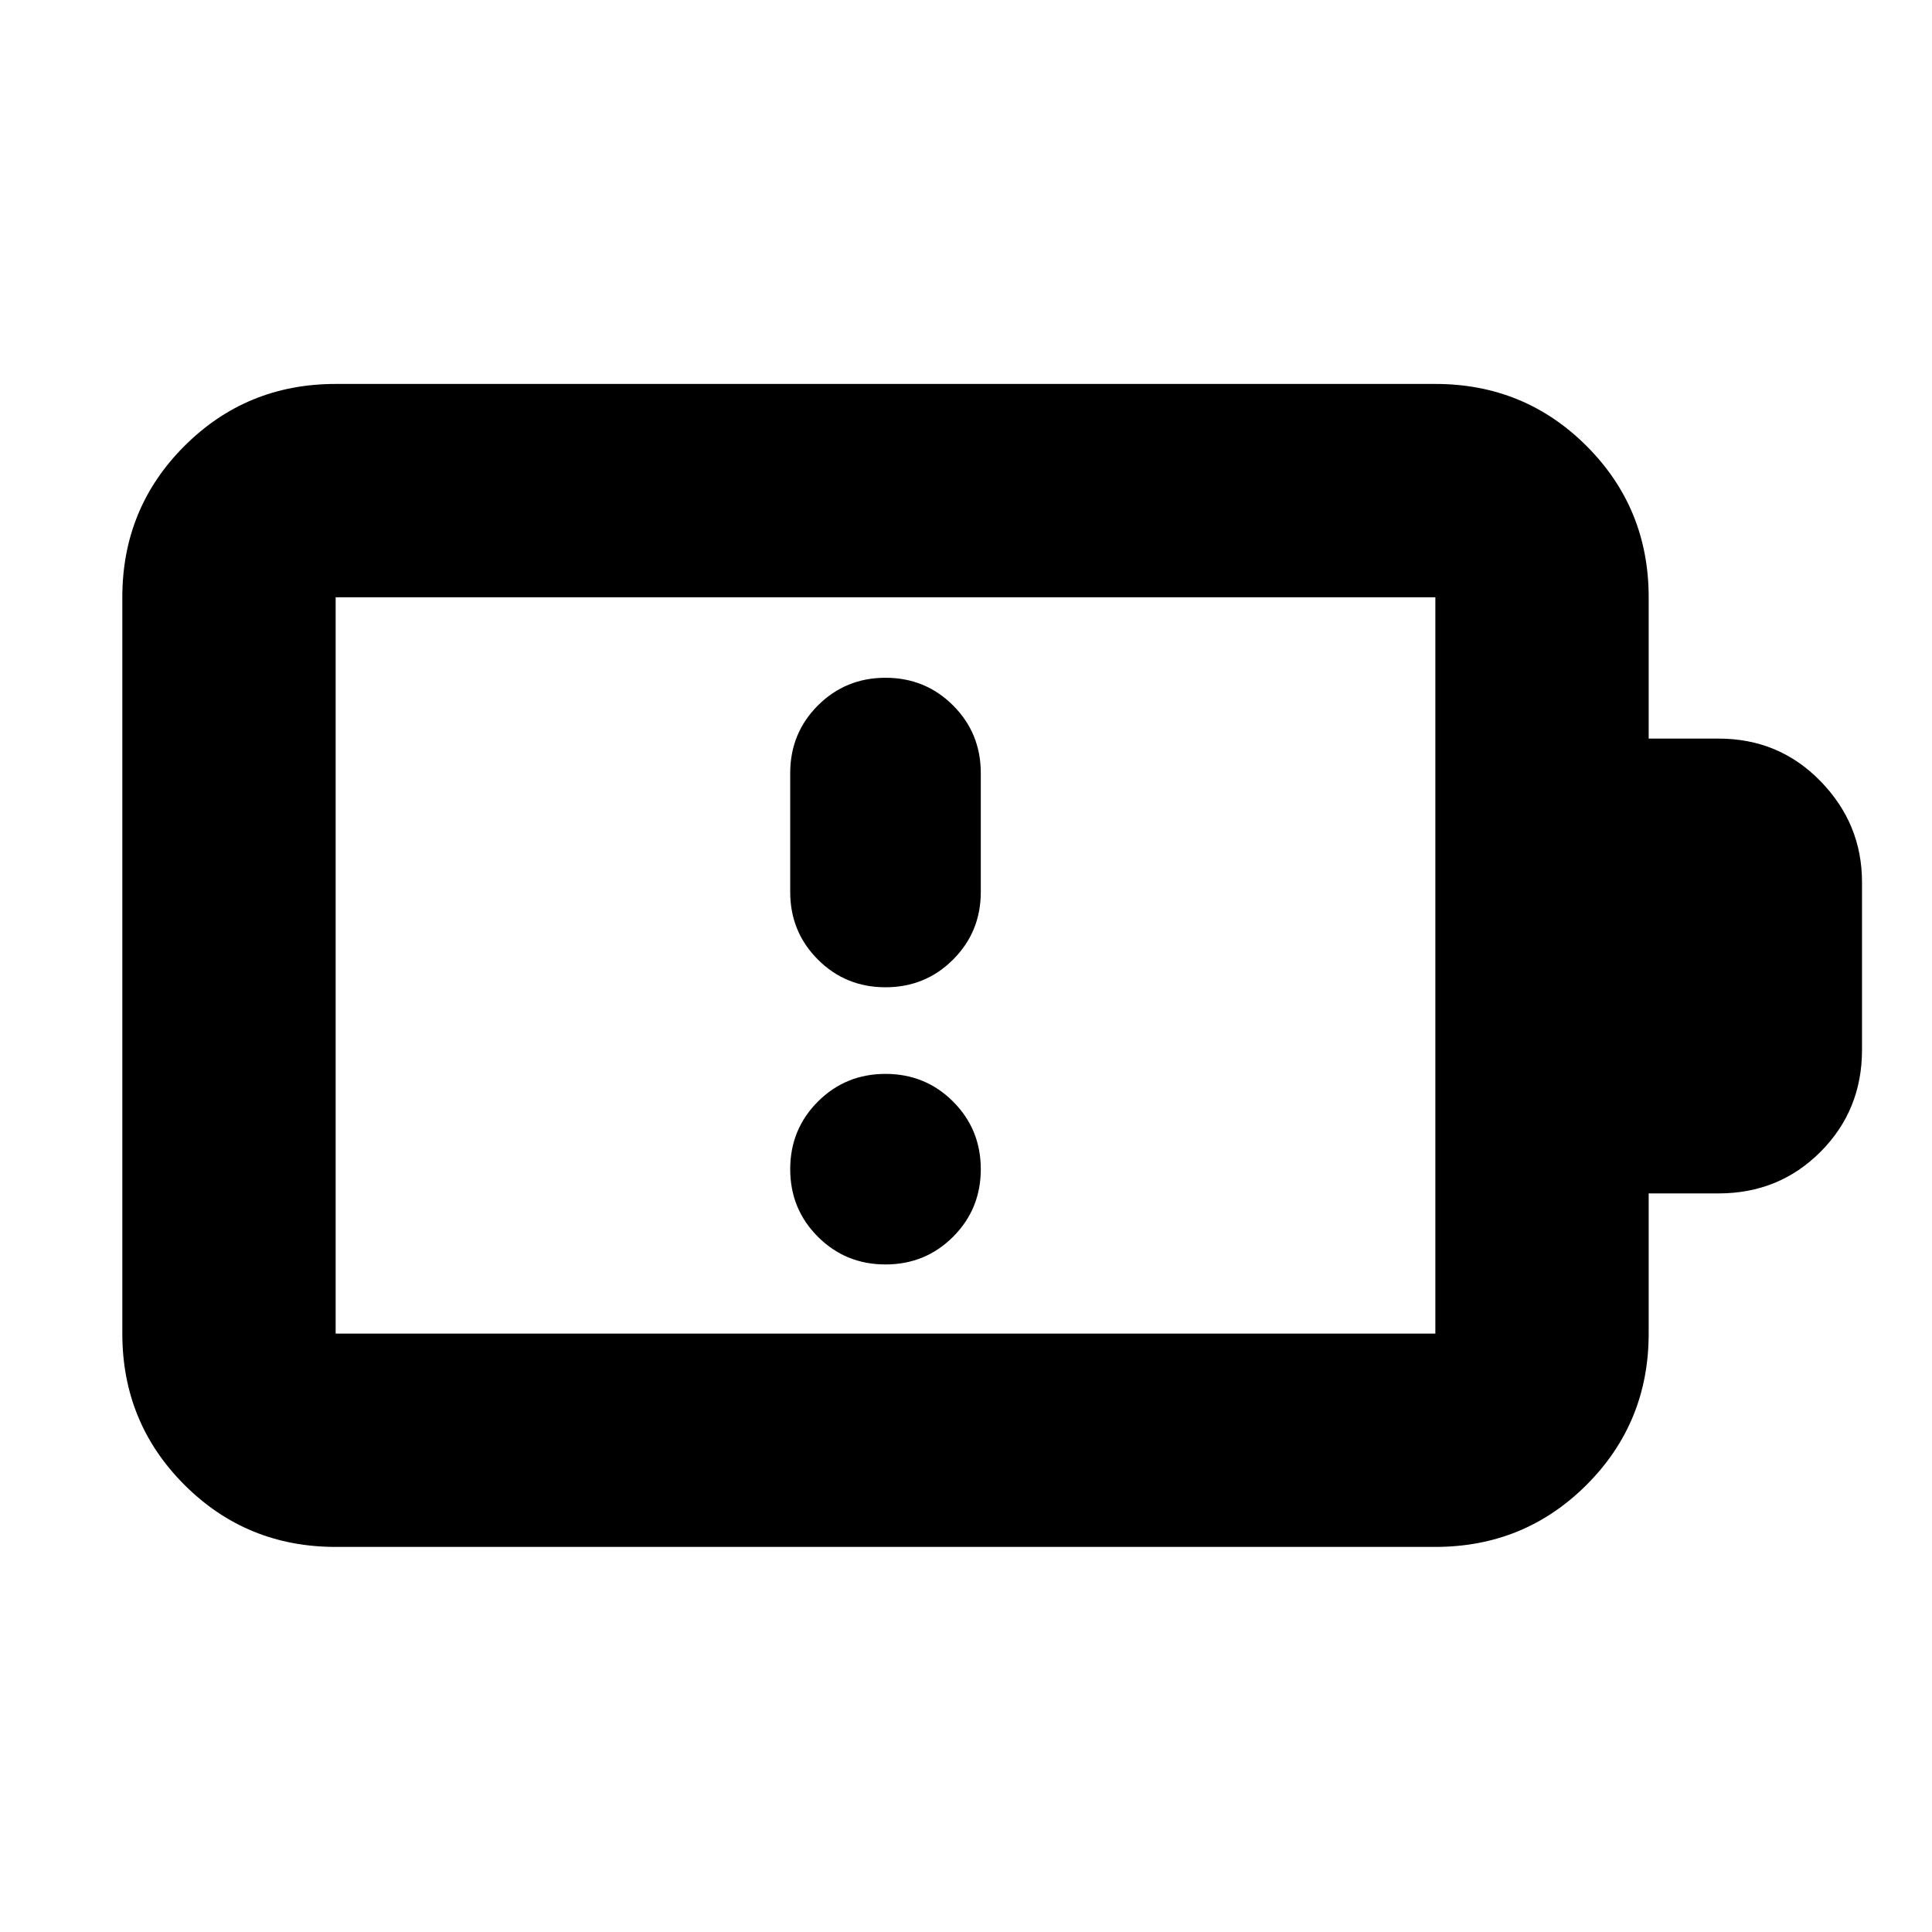 <svg xmlns="http://www.w3.org/2000/svg" height="24" viewBox="0 -960 960 960" width="24"><path d="M440-331.7q19.83 0 33.59-13.76 13.76-13.76 13.76-33.58 0-19.83-13.76-33.59-13.76-13.76-33.59-13.76-19.83 0-33.59 13.76-13.76 13.76-13.76 33.59 0 19.82 13.76 33.58Q420.17-331.7 440-331.7Zm0-291.52q-19.83 0-33.59 13.76-13.76 13.76-13.76 33.59v59.09q0 19.82 13.76 33.58 13.76 13.77 33.59 13.77 19.83 0 33.59-13.77 13.76-13.76 13.76-33.58v-59.09q0-19.83-13.76-33.59-13.76-13.76-33.59-13.76ZM166.78-297.35h546.44v-365.87H166.78v365.87Zm0 106q-44.3 0-75.15-30.85-30.85-30.84-30.85-75.15v-365.87q0-44.3 30.85-75.15 30.85-30.85 75.15-30.85h546.44q44.3 0 75.15 30.85 30.85 30.85 30.85 75.15V-593h34.69q30.09 0 50.7 21.17 20.61 21.18 20.61 50.13v83.4q0 29.95-20.61 50.63Q884-367 853.91-367h-34.69v69.65q0 44.31-30.85 75.15-30.85 30.85-75.15 30.85H166.78Zm0-106v-365.87 365.87Z"/></svg>